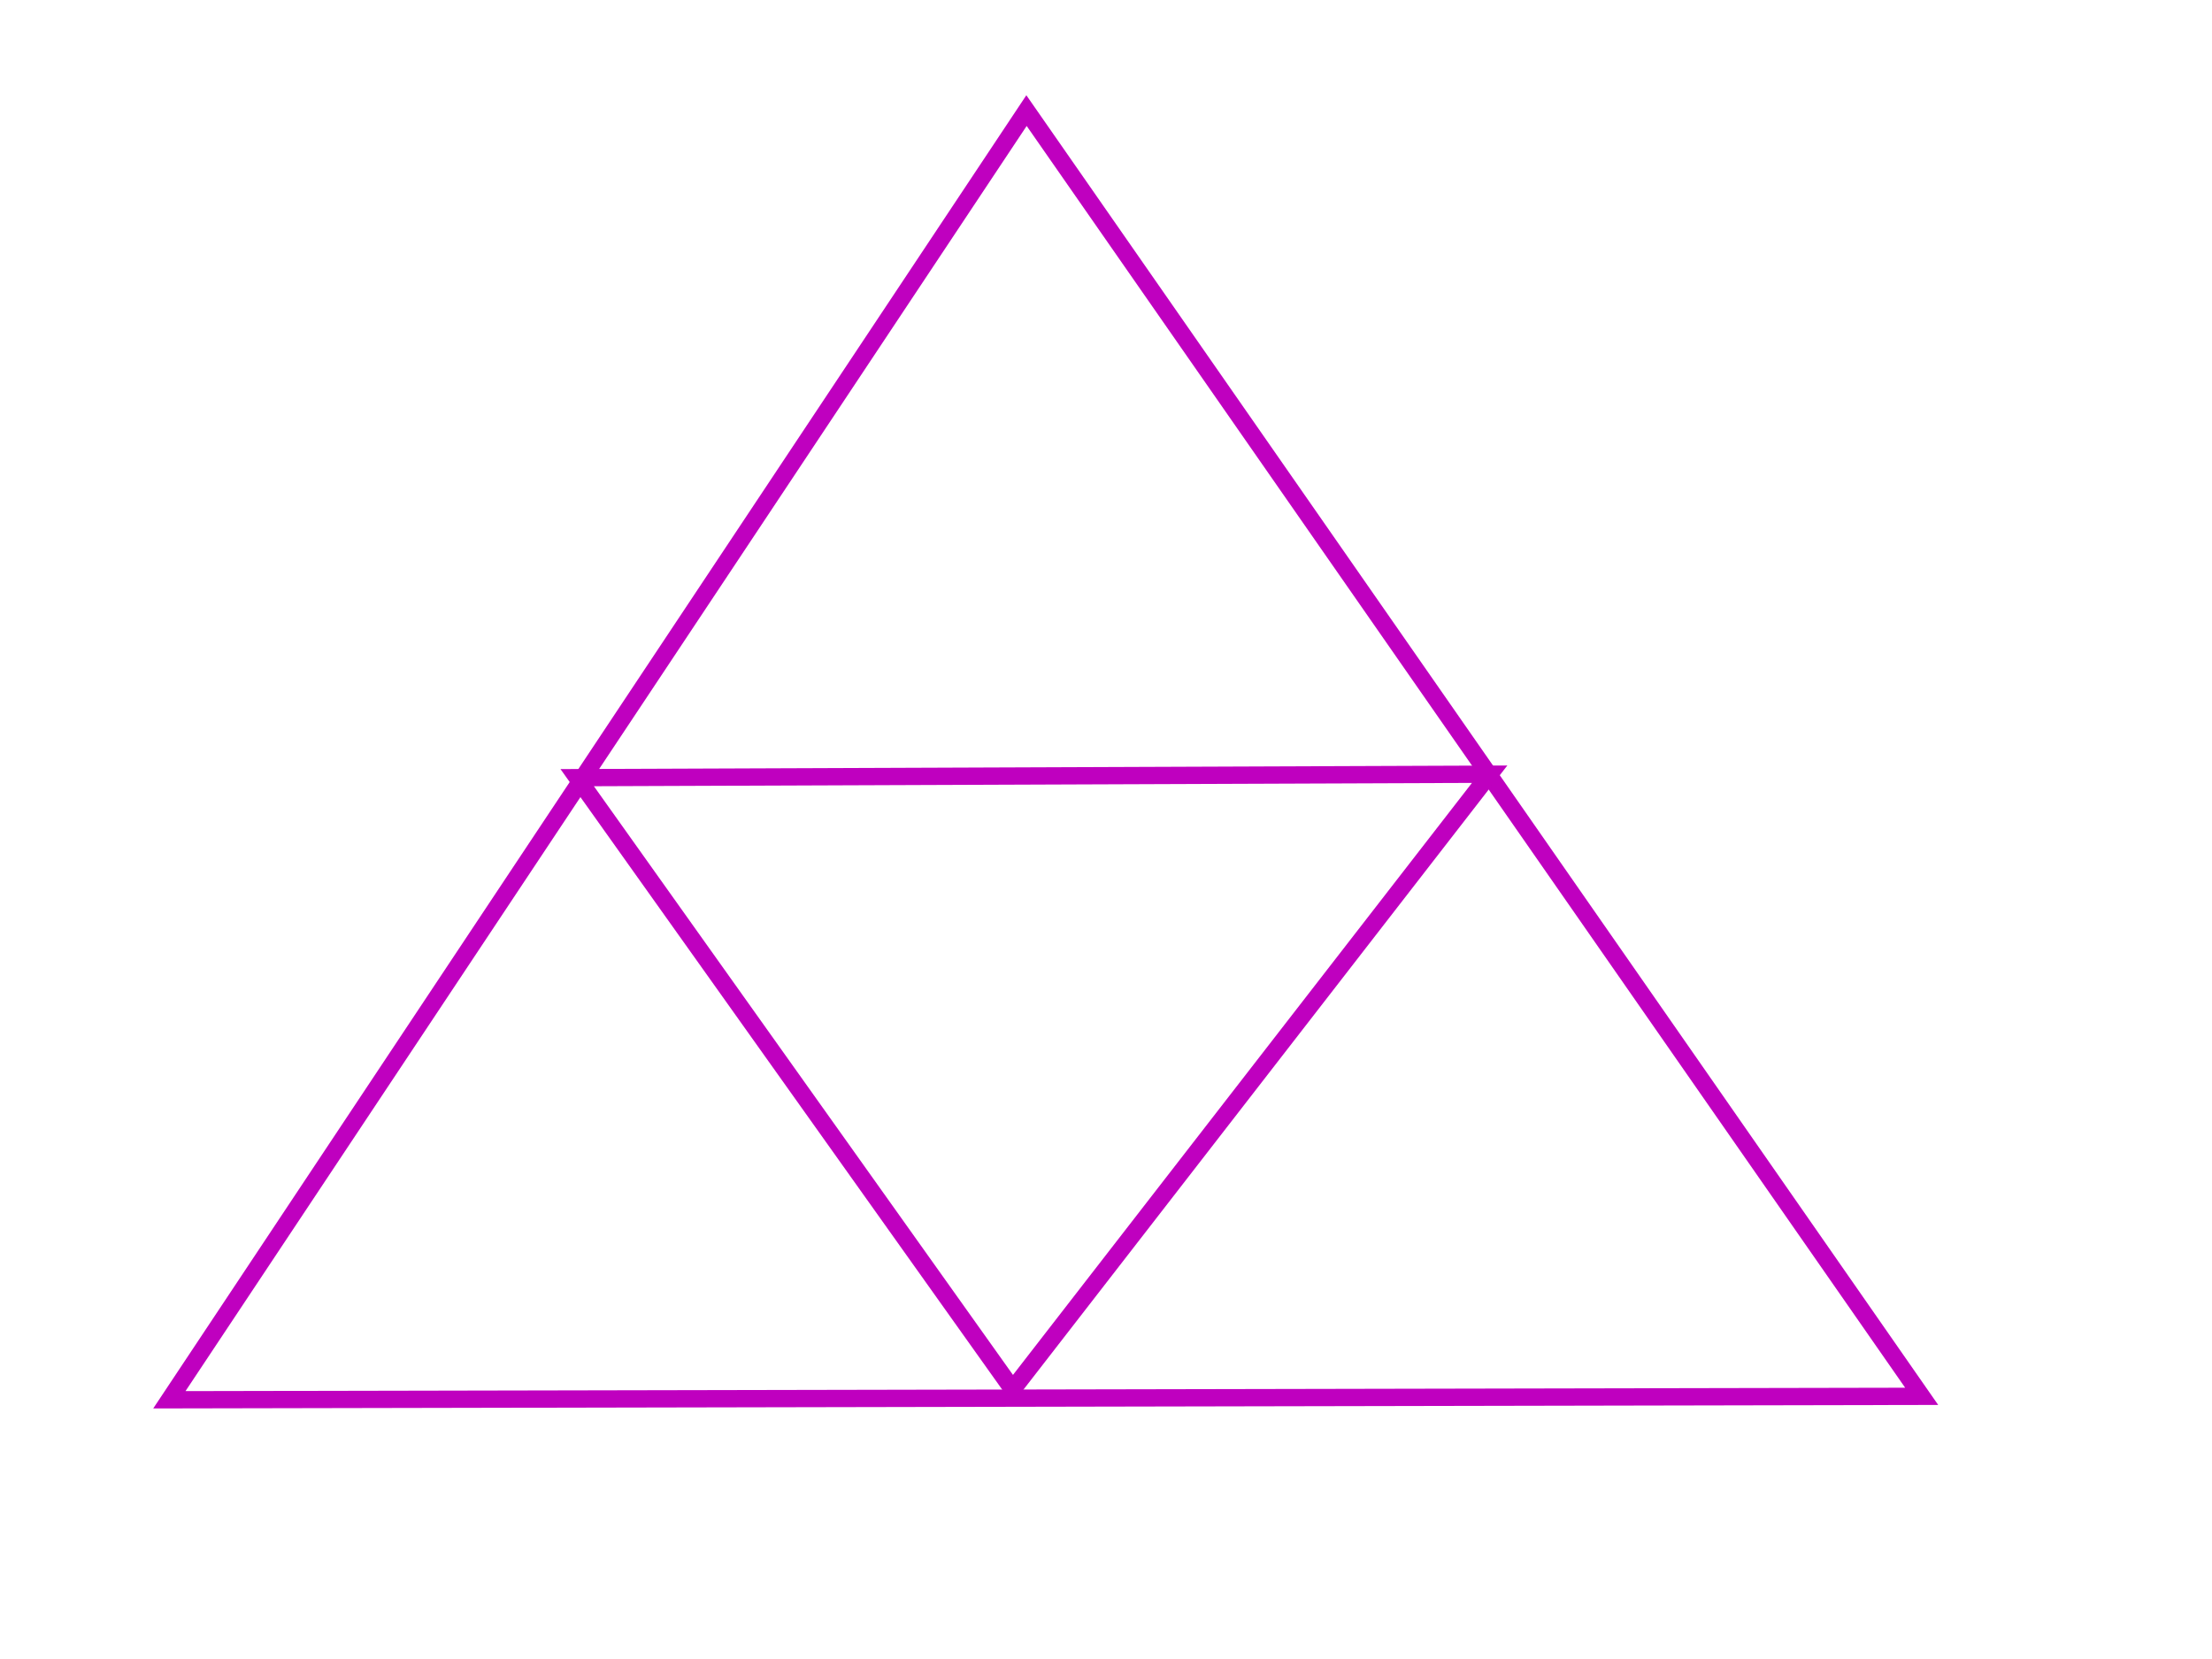 <svg width="640" height="480" xmlns="http://www.w3.org/2000/svg">
 <!-- Created with SVG-edit - http://svg-edit.googlecode.com/ -->
 <g>
  <title>Layer 1</title>
  <path id="svg_74" d="m297,32l-248,373l507,-1l-259,-372z" fill-opacity="0" stroke-width="5" stroke="#bf00bf" fill="#ff0000"/>
  <path id="svg_75" d="m167,225l264,-1l-138,178l-126,-177z" fill-opacity="0" stroke-width="5" stroke="#bf00bf" fill="#ff0000"/>
 </g>
</svg>